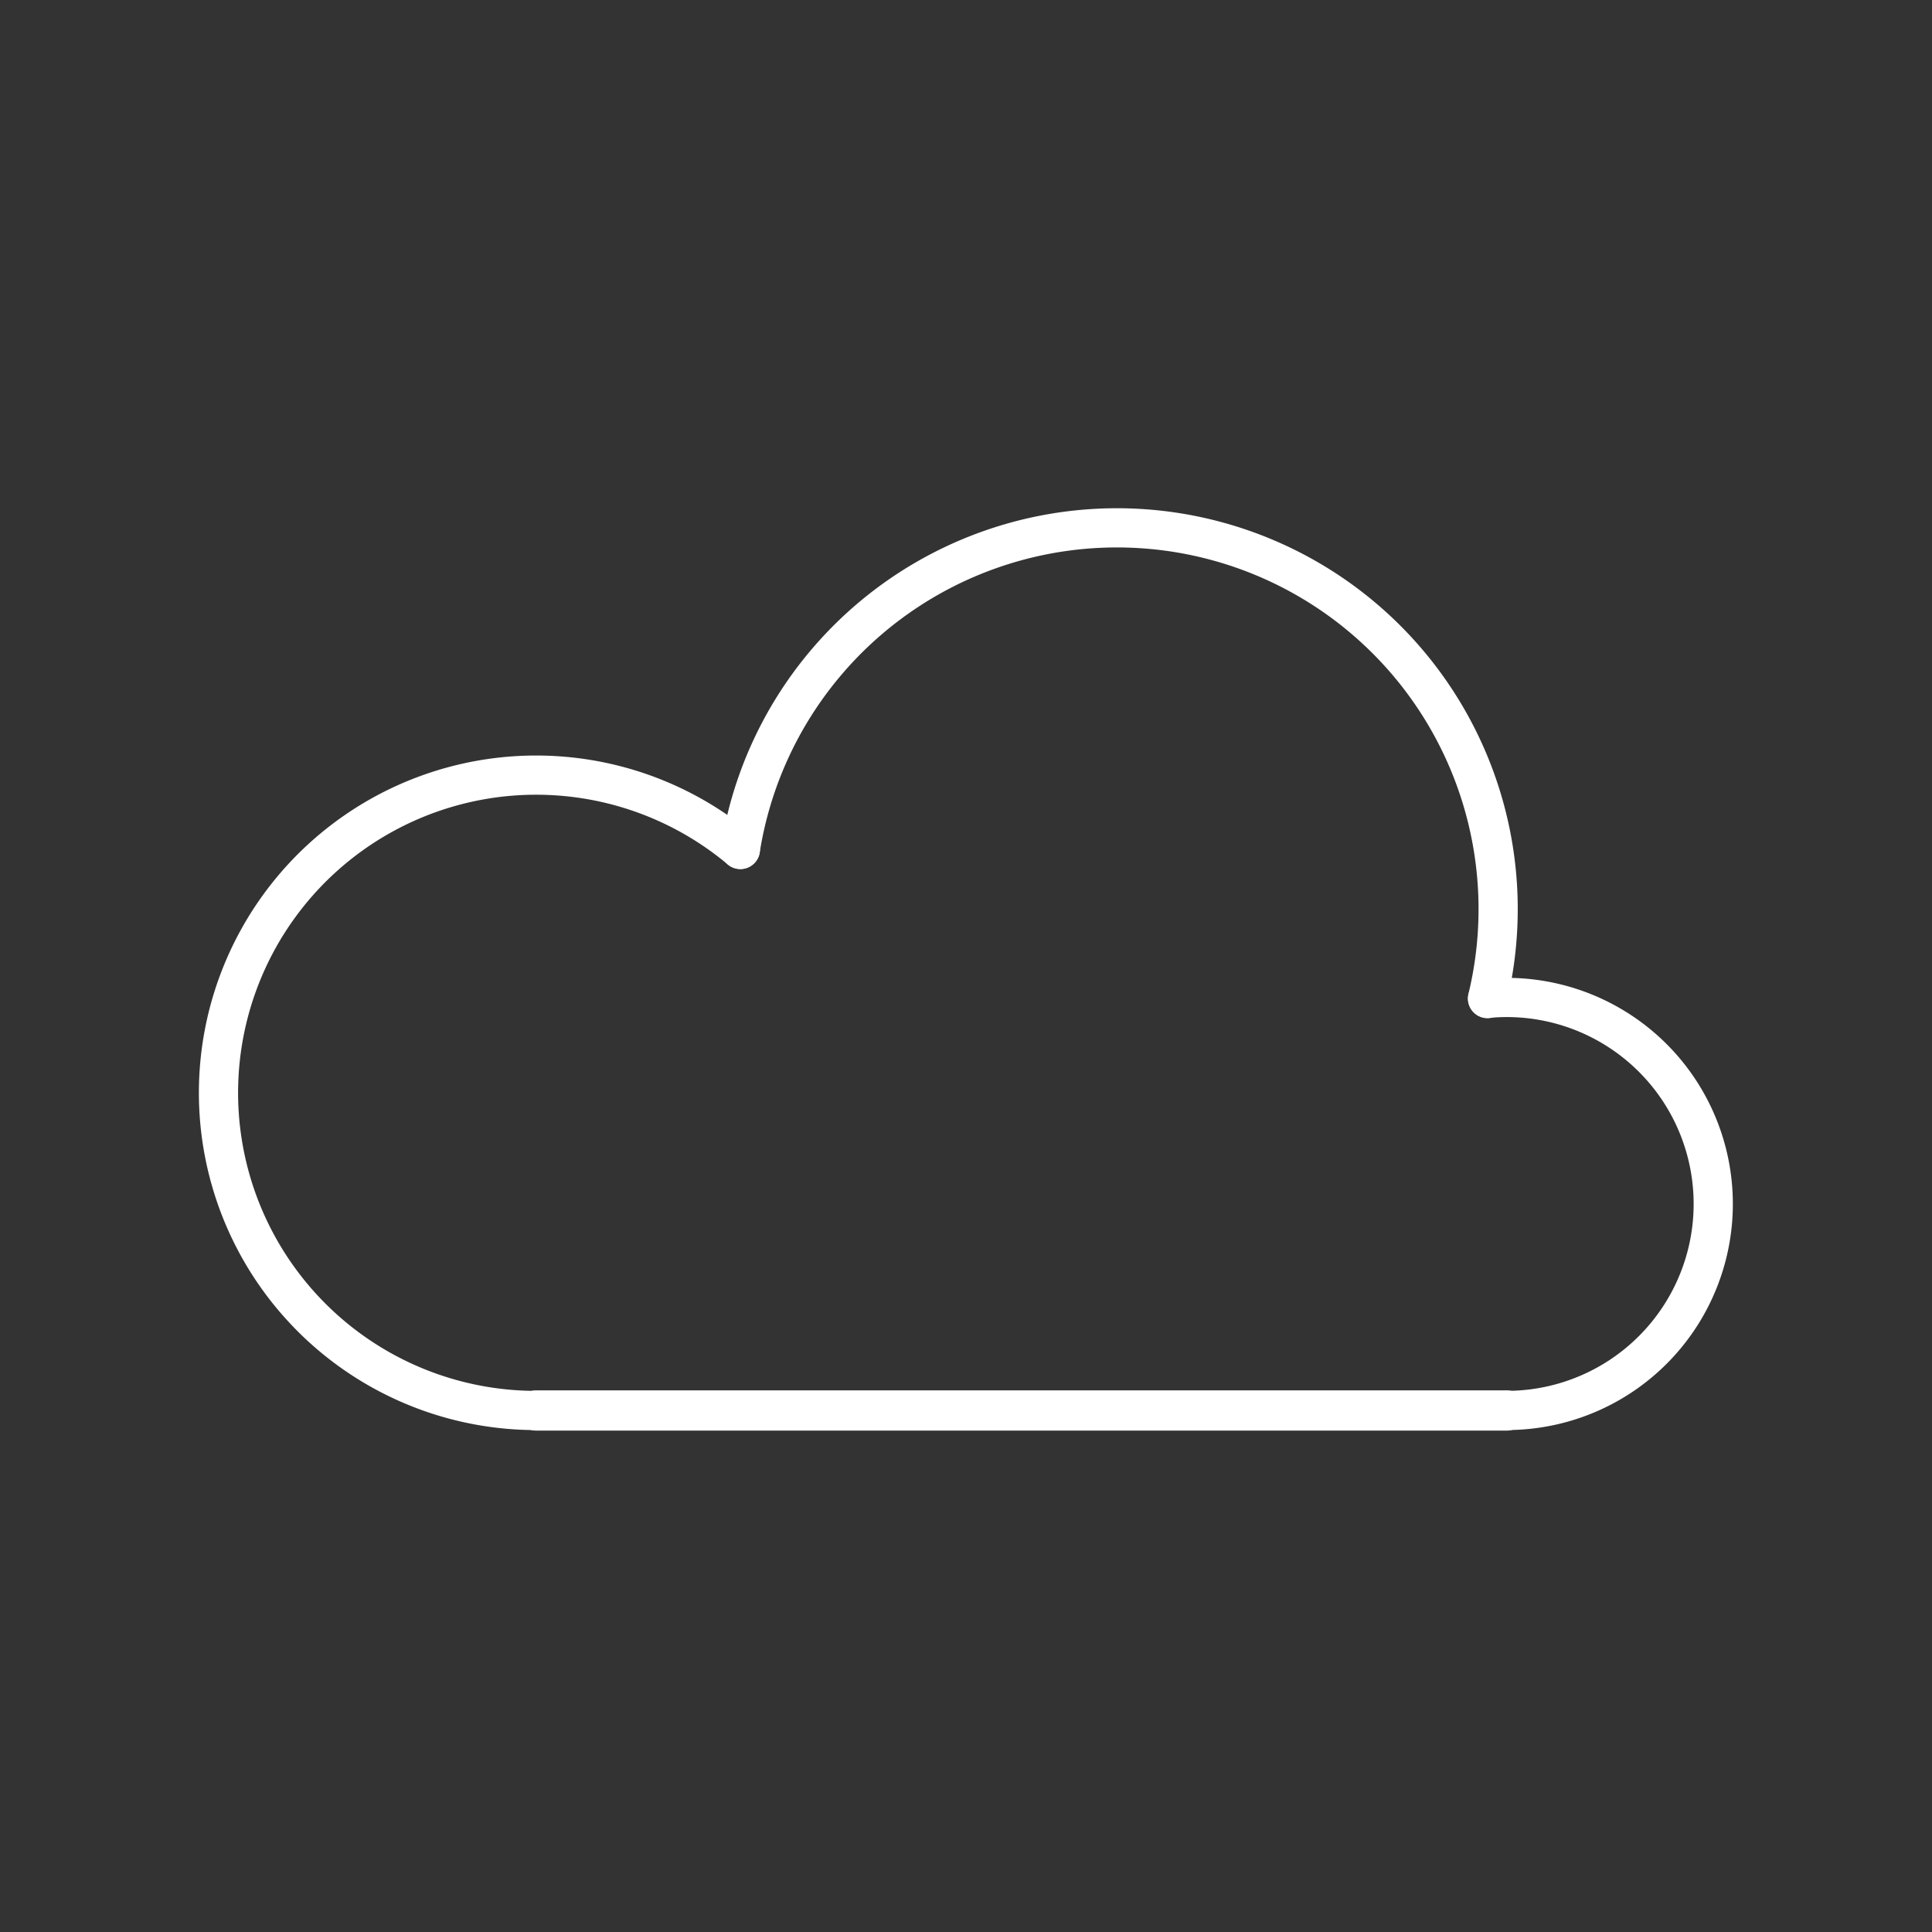 <?xml version="1.0" encoding="UTF-8" standalone="no"?>
<svg
   viewBox="0 0 48 48"
   version="1.1"
   id="svg8"
   sodipodi:docname="dreamlab.svg"
   inkscape:version="1.1 (c68e22c387, 2021-05-23)"
   xmlns:inkscape="http://www.inkscape.org/namespaces/inkscape"
   xmlns:sodipodi="http://sodipodi.sourceforge.net/DTD/sodipodi-0.dtd"
   xmlns="http://www.w3.org/2000/svg"
   xmlns:svg="http://www.w3.org/2000/svg">
  <rect x="0" y="0" width="48" height="48" fill="#333333" stroke="none"/>
  <sodipodi:namedview
     id="namedview10"
     pagecolor="#4a4a4a"
     bordercolor="#666666"
     borderopacity="1.0"
     inkscape:pageshadow="2"
     inkscape:pageopacity="0"
     inkscape:pagecheckerboard="true"
     showgrid="false"
     inkscape:zoom="20.988913"
     inkscape:cx="4.8597085"
     inkscape:cy="31.516639"
     inkscape:window-width="1271"
     inkscape:window-height="1003"
     inkscape:window-x="1832"
     inkscape:window-y="591"
     inkscape:window-maximized="0"
     inkscape:current-layer="svg8"
     inkscape:object-nodes="true"
     inkscape:object-paths="true"
     showguides="false"
     inkscape:lockguides="true">
    <sodipodi:guide
       position="24.287,-21.019"
       inkscape:color="rgb(167,0,255)"
       inkscape:label="Measure"
       orientation="0.707,0.707"
       id="guide3035"
       inkscape:locked="true" />
    <sodipodi:guide
       position="23.418,-20.151"
       inkscape:color="rgb(167,0,255)"
       inkscape:label=""
       orientation="-0,1"
       id="guide3037"
       inkscape:locked="true" />
    <sodipodi:guide
       position="23.418,-20.151"
       inkscape:color="rgb(167,0,255)"
       inkscape:label="Start"
       orientation="1,0"
       id="guide3039"
       inkscape:locked="true" />
    <sodipodi:guide
       position="25.086,-21.818"
       inkscape:color="rgb(167,0,255)"
       inkscape:label="End"
       orientation="-0,1"
       id="guide3041"
       inkscape:locked="true" />
    <sodipodi:guide
       position="25.086,-21.818"
       inkscape:color="rgb(167,0,255)"
       inkscape:label=""
       orientation="1,0"
       id="guide3043"
       inkscape:locked="true" />
    <sodipodi:guide
       position="27.192,-22.419"
       inkscape:color="rgb(167,0,255)"
       inkscape:label="Measure"
       orientation="-0.707,0.707"
       id="guide3045"
       inkscape:locked="true" />
    <sodipodi:guide
       position="27.192,-22.419"
       inkscape:color="rgb(167,0,255)"
       inkscape:label=""
       orientation="-0,1"
       id="guide3047"
       inkscape:locked="true" />
    <sodipodi:guide
       position="27.192,-22.419"
       inkscape:color="rgb(167,0,255)"
       inkscape:label="Start"
       orientation="1,0"
       id="guide3049"
       inkscape:locked="true" />
    <sodipodi:guide
       position="28.601,-21.01"
       inkscape:color="rgb(167,0,255)"
       inkscape:label="End"
       orientation="-0,1"
       id="guide3051"
       inkscape:locked="true" />
    <sodipodi:guide
       position="28.601,-21.01"
       inkscape:color="rgb(167,0,255)"
       inkscape:label=""
       orientation="1,0"
       id="guide3053"
       inkscape:locked="true" />
  </sodipodi:namedview>
  <defs
     id="defs4">
    <style
       id="style2">.a{fill:none;stroke:#fff;stroke-linecap:round;stroke-linejoin:round;}</style>
    <style
       id="style822">.cls-1{fill:none;stroke:#000;stroke-linecap:round;stroke-linejoin:round;}</style>
    <style
       id="style913">.cls-1{fill:none;stroke:#fff;stroke-linecap:round;stroke-linejoin:round;}</style>
  </defs>
  <path
     style="font-variation-settings:normal;opacity:1;fill:none;fill-opacity:1;fill-rule:evenodd;stroke:#ffffff;stroke-width:0.974;stroke-linecap:round;stroke-linejoin:round;stroke-miterlimit:4;stroke-dasharray:none;stroke-dashoffset:0;stroke-opacity:1;stop-color:#000000;stop-opacity:1"
     id="path868"
     sodipodi:type="arc"
     sodipodi:cx="13.320859"
     sodipodi:cy="27.150127"
     sodipodi:rx="7.8925848"
     sodipodi:ry="7.8925848"
     sodipodi:start="1.5707963"
     sodipodi:end="5.4105207"
     sodipodi:open="true"
     sodipodi:arc-type="arc"
     d="M 13.321,35.043 A 7.893,7.893 0 0 1 5.76,29.414 7.893,7.893 0 0 1 8.984,20.556 7.893,7.893 0 0 1 18.394,21.104" />
  <path
     style="font-variation-settings:normal;opacity:1;fill:none;fill-opacity:1;fill-rule:evenodd;stroke:#ffffff;stroke-width:0.974;stroke-linecap:round;stroke-linejoin:round;stroke-miterlimit:4;stroke-dasharray:none;stroke-dashoffset:0;stroke-opacity:1;stop-color:#000000;stop-opacity:1"
     id="path972"
     sodipodi:type="arc"
     sodipodi:cx="27.748615"
     sodipodi:cy="22.585669"
     sodipodi:rx="9.4711018"
     sodipodi:ry="9.4711018"
     sodipodi:start="3.2986723"
     sodipodi:end="0.23714007"
     sodipodi:arc-type="arc"
     d="m 18.394,21.104 a 9.471,9.471 0 0 1 6.198,-7.448 9.471,9.471 0 0 1 9.502,1.897 9.471,9.471 0 0 1 2.862,9.257"
     sodipodi:open="true" />
  <path
     style="font-variation-settings:normal;opacity:1;fill:none;fill-opacity:1;fill-rule:evenodd;stroke:#ffffff;stroke-width:0.974;stroke-linecap:round;stroke-linejoin:round;stroke-miterlimit:4;stroke-dasharray:none;stroke-dashoffset:0;stroke-opacity:1;stop-color:#000000;stop-opacity:1"
     id="path1098"
     sodipodi:type="arc"
     sodipodi:cx="37.435673"
     sodipodi:cy="29.912537"
     sodipodi:rx="5.1301799"
     sodipodi:ry="5.1301799"
     sodipodi:start="4.6195803"
     sodipodi:end="1.5707963"
     sodipodi:arc-type="arc"
     d="m 36.96,24.804 a 5.13,5.13 0 0 1 4.751,2.273 5.13,5.13 0 0 1 0.244,5.261 5.13,5.13 0 0 1 -4.52,2.704"
     sodipodi:open="true" />
  <path
     style="font-variation-settings:normal;opacity:1;vector-effect:none;fill:none;fill-opacity:1;stroke:#ffffff;stroke-width:1;stroke-linecap:round;stroke-linejoin:round;stroke-miterlimit:4;stroke-dasharray:none;stroke-dashoffset:0;stroke-opacity:1;-inkscape-stroke:none;stop-color:#000000;stop-opacity:1"
     d="m 13.321,35.043 24.115,10e-7"
     id="path1315" />
</svg>
